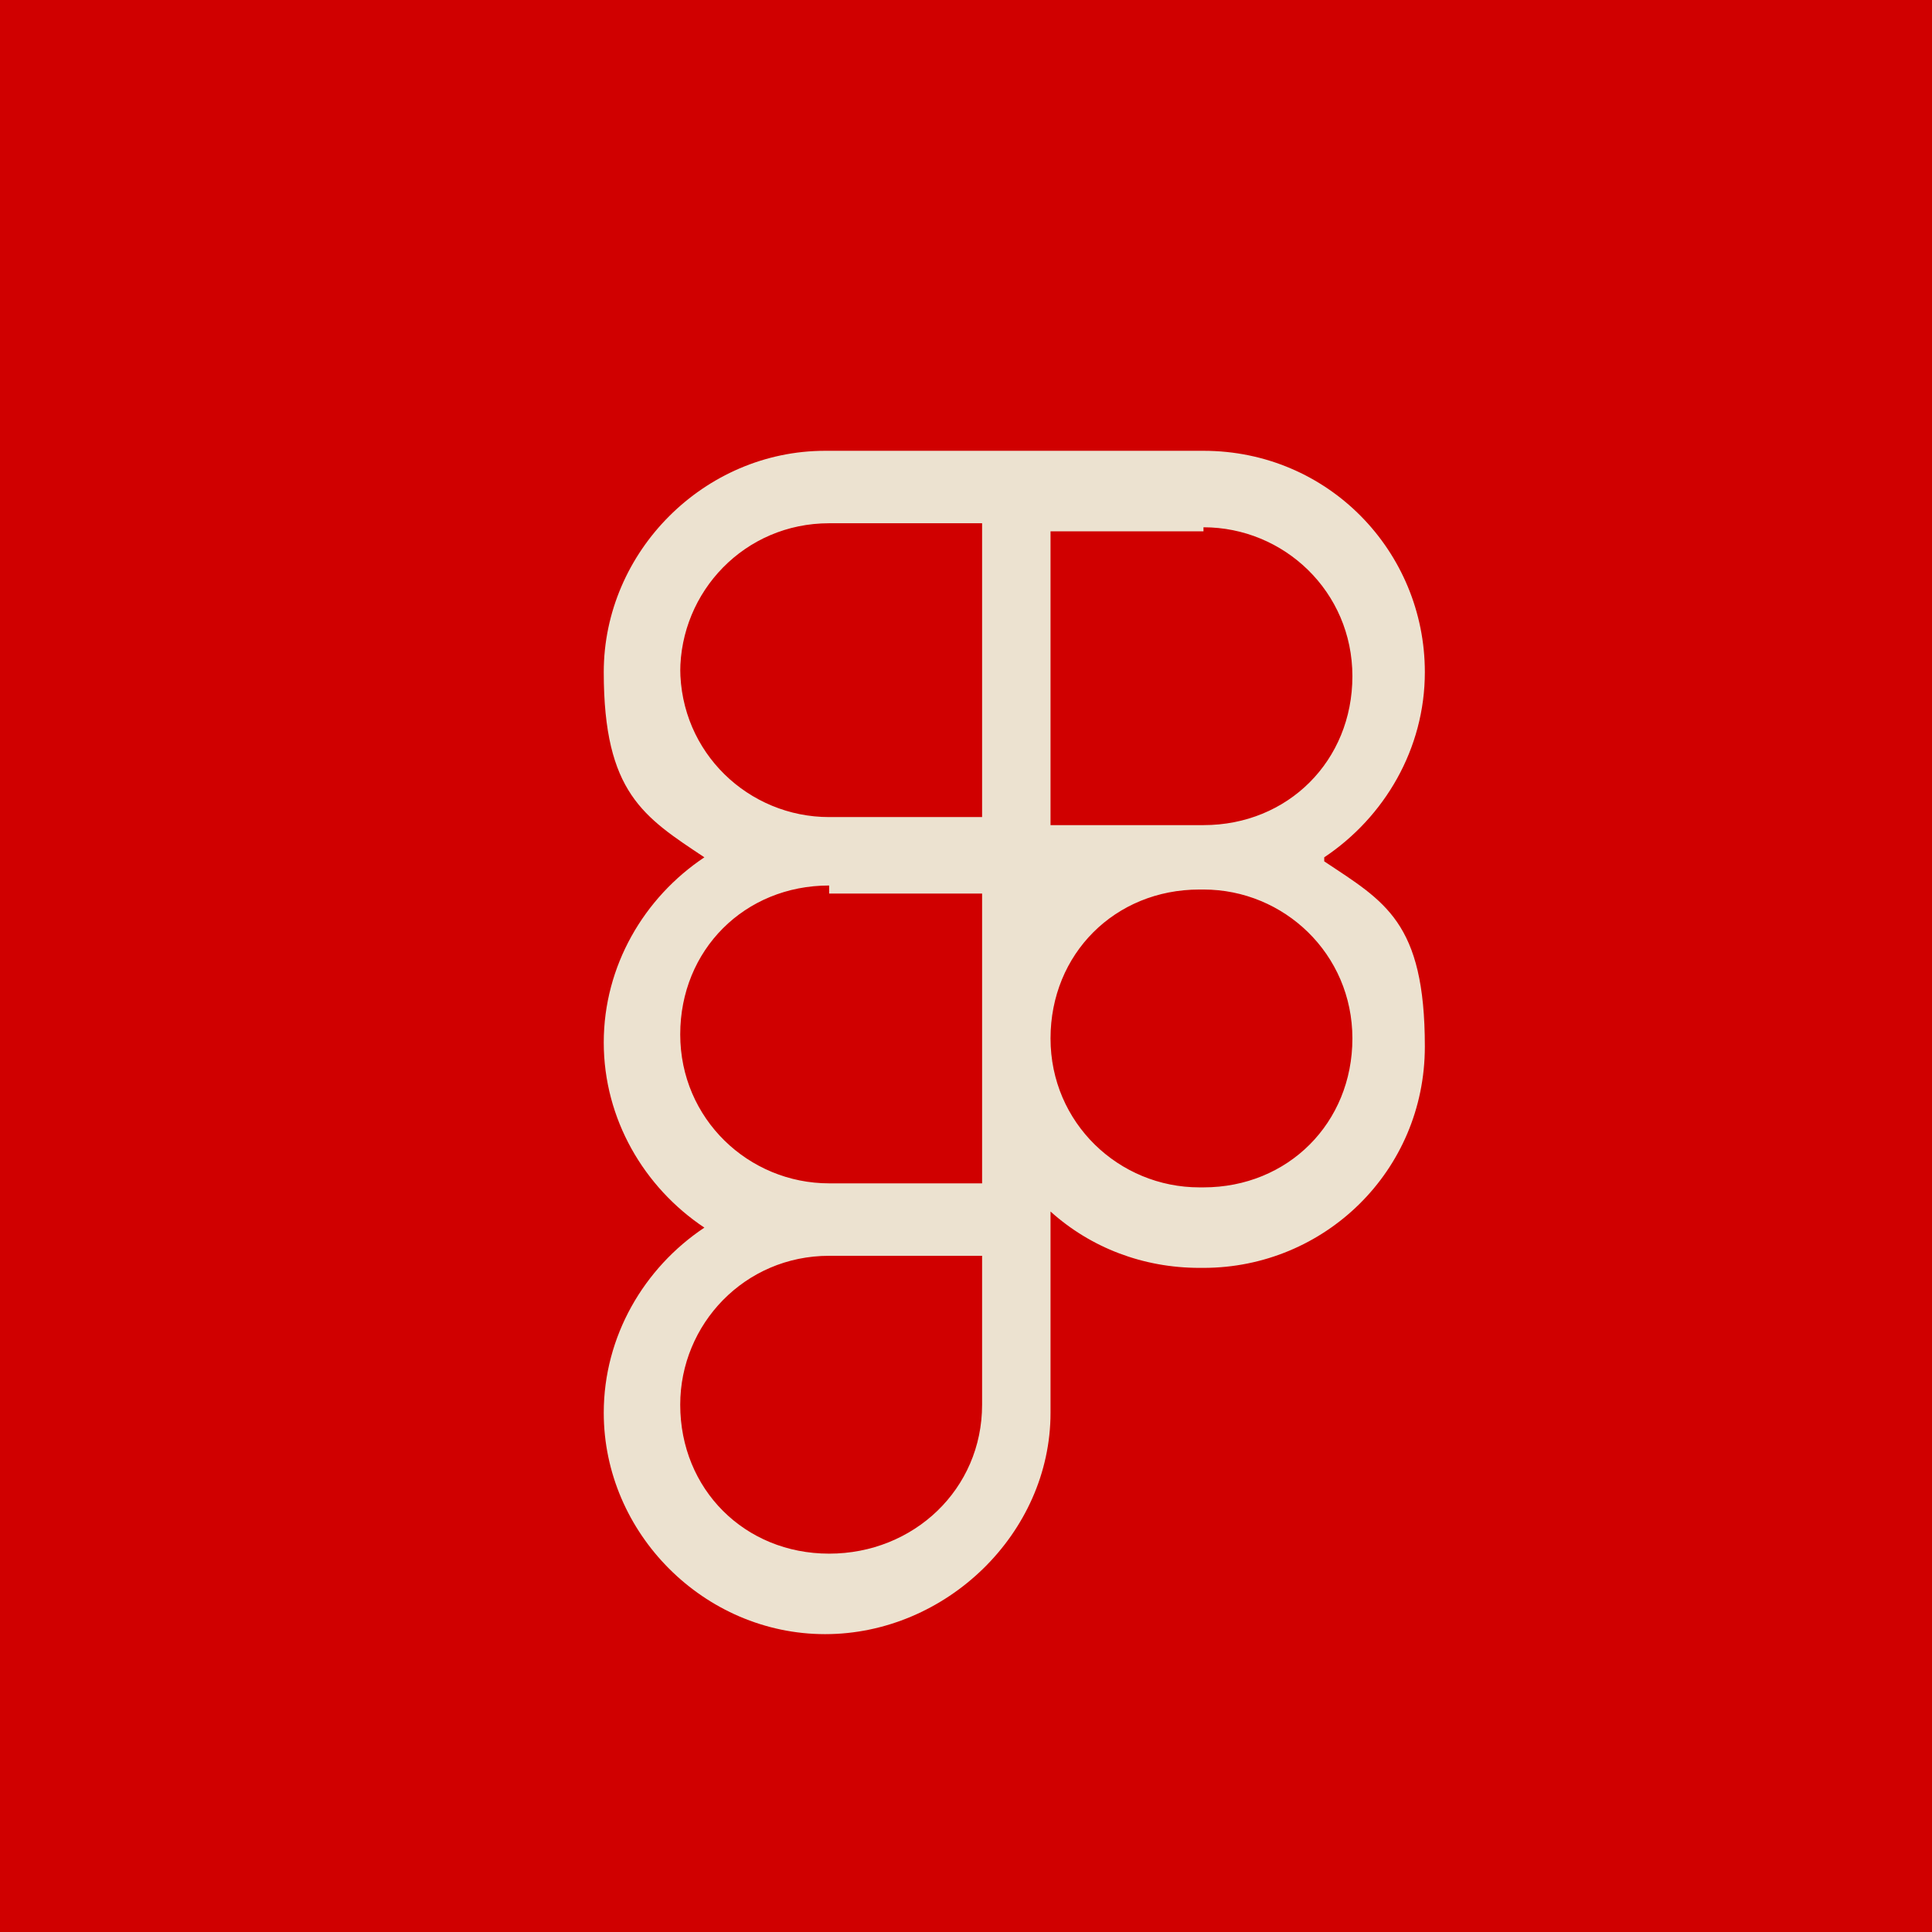 <?xml version="1.0" encoding="UTF-8"?>
<svg id="Capa_1" xmlns="http://www.w3.org/2000/svg" version="1.1" viewBox="0 0 48 48">
  <!-- Generator: Adobe Illustrator 29.4.0, SVG Export Plug-In . SVG Version: 2.1.0 Build 152)  -->
  <defs>
    <style>
      .st0 {
        fill: #d00000;
      }

      .st1 {
        fill: #ece2d0;
      }
    </style>
  </defs>
  <rect class="st0" x="0" width="48" height="48"/>
  <path class="st1" d="M32.9,21.3c1.5-1,2.5-2.7,2.5-4.6,0-3-2.4-5.5-5.5-5.5h-9.4c-3,0-5.5,2.5-5.5,5.5s1,3.6,2.5,4.6c-1.5,1-2.5,2.7-2.5,4.6s1,3.6,2.5,4.6c-1.5,1-2.5,2.7-2.5,4.6,0,3,2.5,5.5,5.5,5.5s5.6-2.5,5.6-5.5v-3.6h0v-1.4c1,.9,2.3,1.4,3.7,1.4h.1c3,0,5.5-2.4,5.5-5.5s-1-3.6-2.5-4.6ZM29.9,13.1c2,0,3.7,1.6,3.7,3.7s-1.6,3.7-3.7,3.7h-3.8v-7.3h3.8ZM16.9,16.7c0-2,1.6-3.7,3.7-3.7h3.8v7.3h-3.8c-2,0-3.7-1.6-3.7-3.7ZM20.6,22.2h3.8v3.6s0,0,0,0,0,0,0,0v3.6h-3.8c-2,0-3.7-1.6-3.7-3.7s1.6-3.7,3.7-3.7ZM24.4,34.9c0,2.1-1.7,3.7-3.8,3.7s-3.7-1.6-3.7-3.7c0-2,1.6-3.7,3.7-3.7h3.8v3.6ZM29.9,29.5h-.1c-2,0-3.7-1.6-3.7-3.7s1.6-3.7,3.7-3.7h.1c2,0,3.7,1.6,3.7,3.7s-1.6,3.7-3.7,3.7Z"/>
</svg>